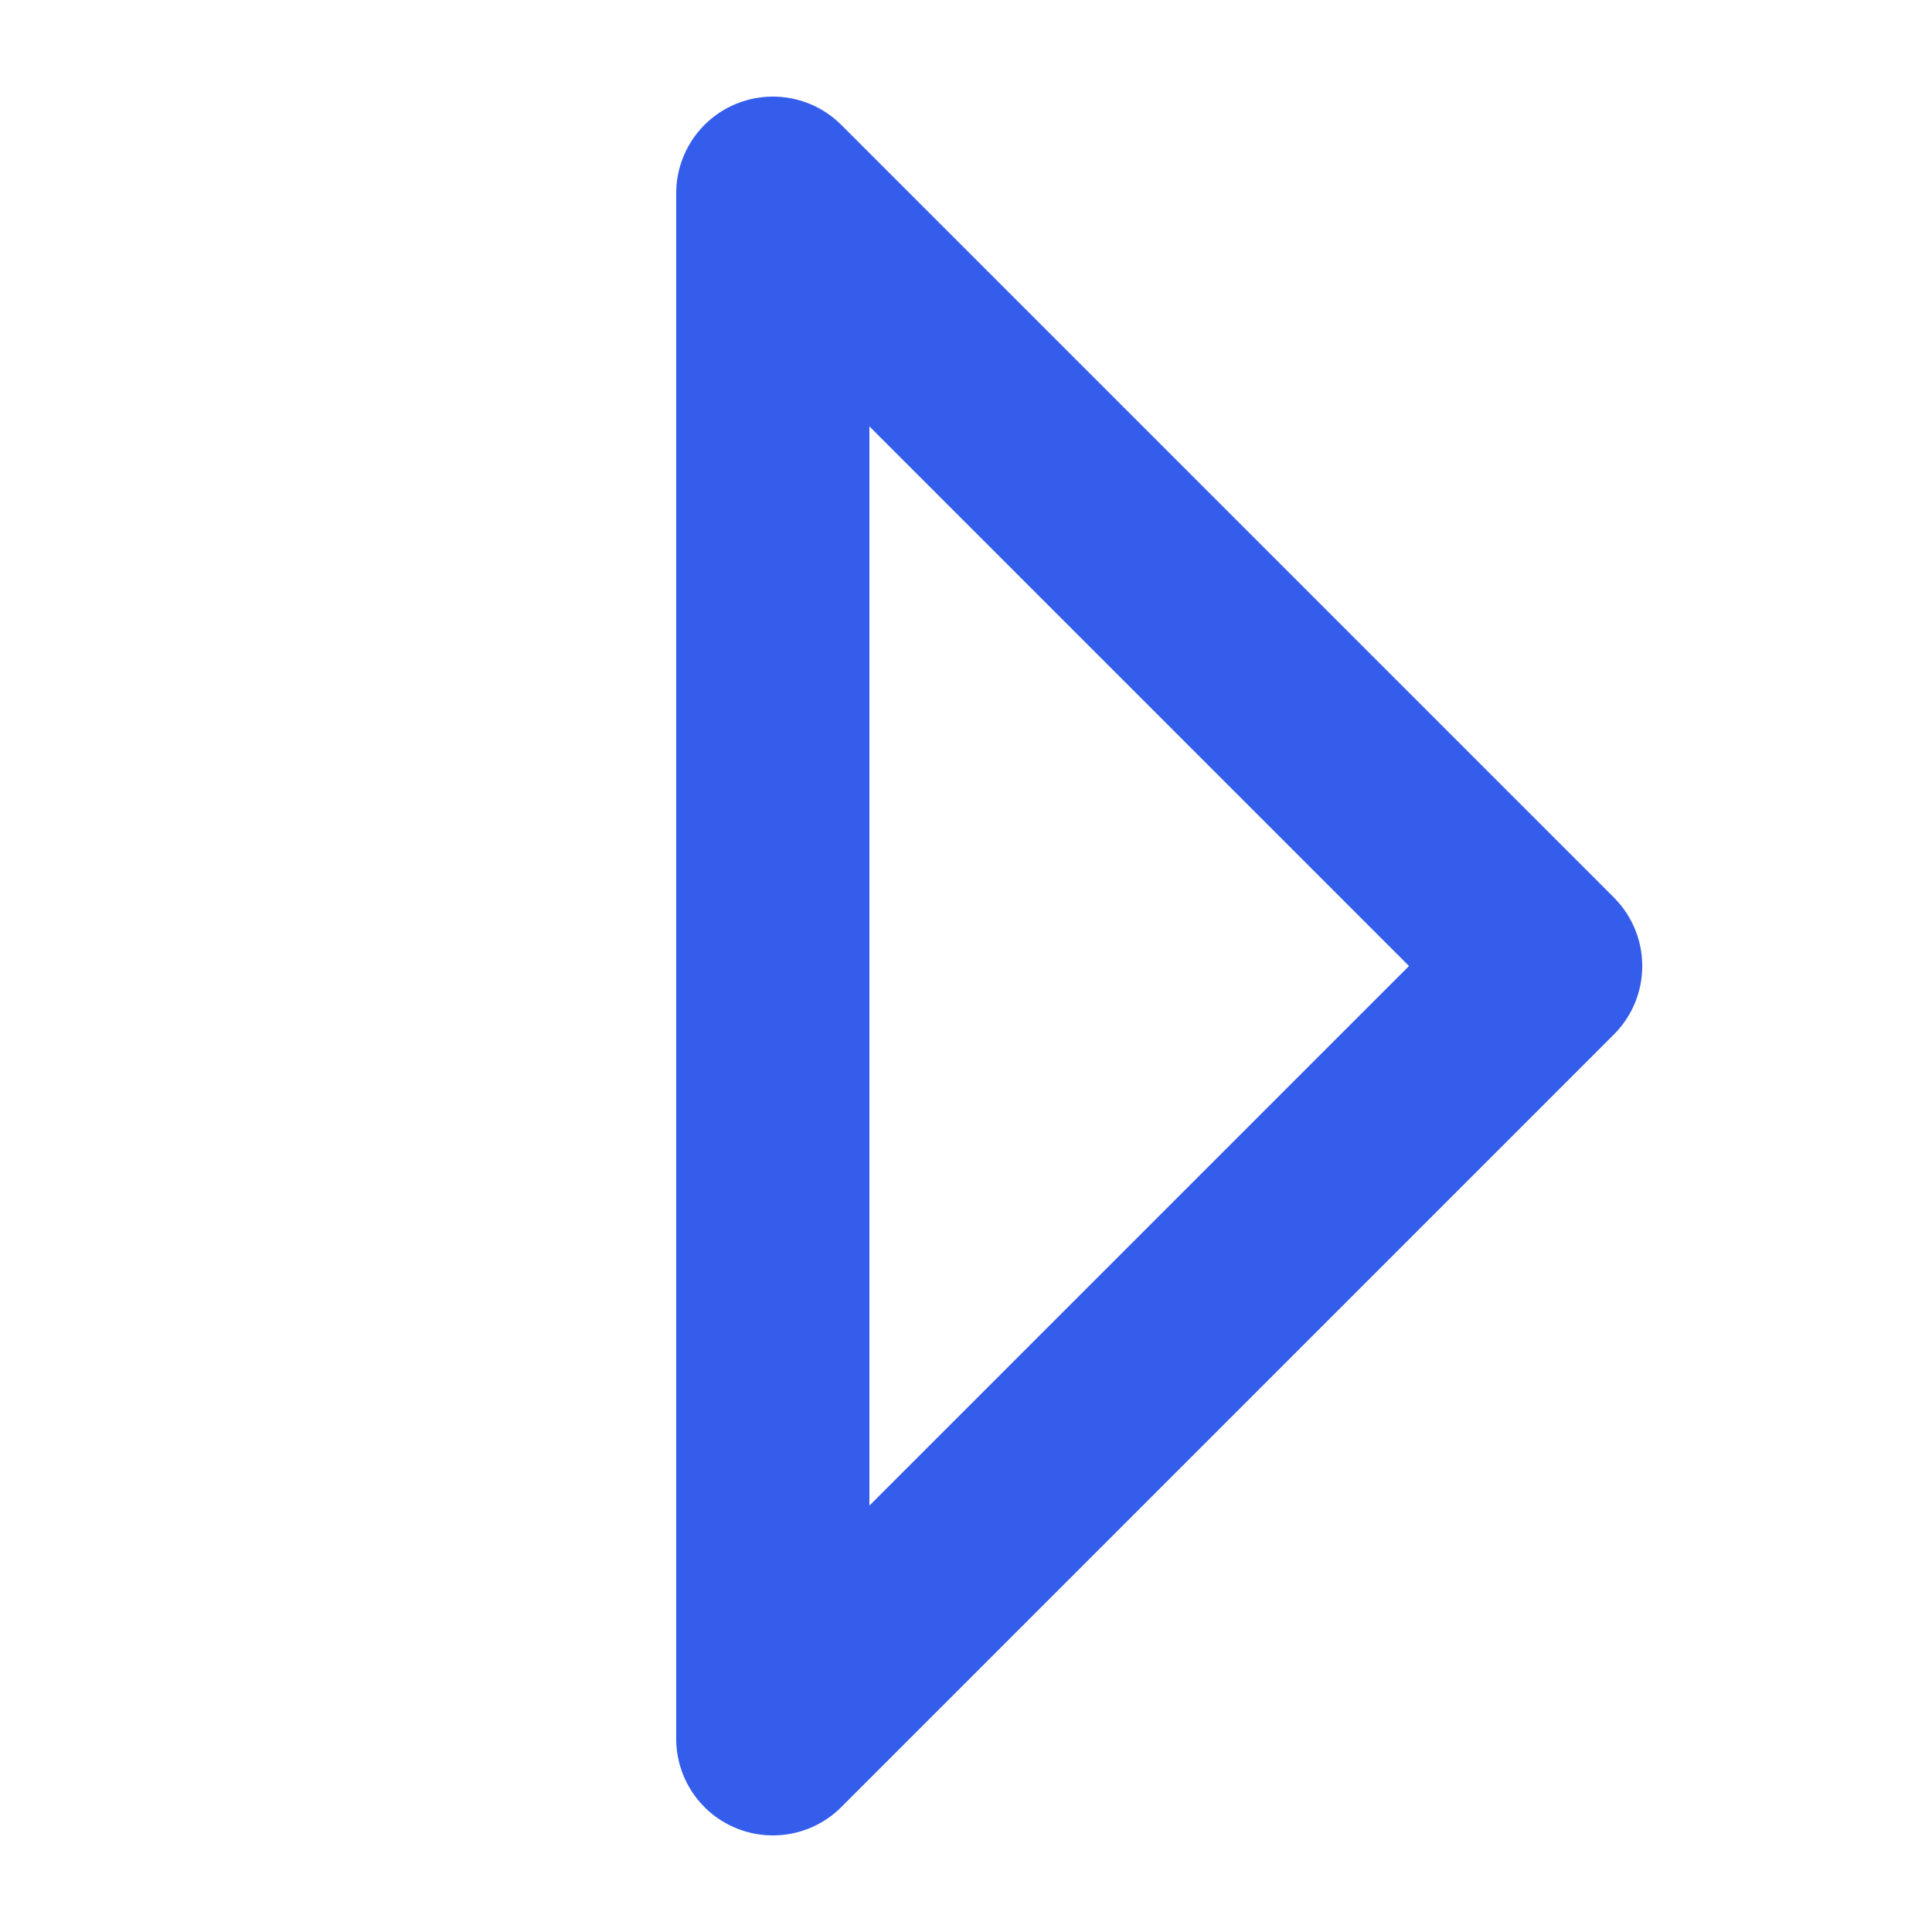 <svg width="10" height="10" viewBox="0 0 10 10" fill="none" xmlns="http://www.w3.org/2000/svg">
<path fill-rule="evenodd" clip-rule="evenodd" d="M3.809 0.538C3.995 0.461 4.211 0.503 4.354 0.646L8.354 4.646C8.549 4.842 8.549 5.158 8.354 5.354L4.354 9.354C4.211 9.497 3.995 9.539 3.809 9.462C3.622 9.385 3.5 9.202 3.5 9V1C3.5 0.798 3.622 0.615 3.809 0.538ZM4.5 2.207V7.793L7.293 5L4.5 2.207Z" fill="#355DEB"/>
</svg>
